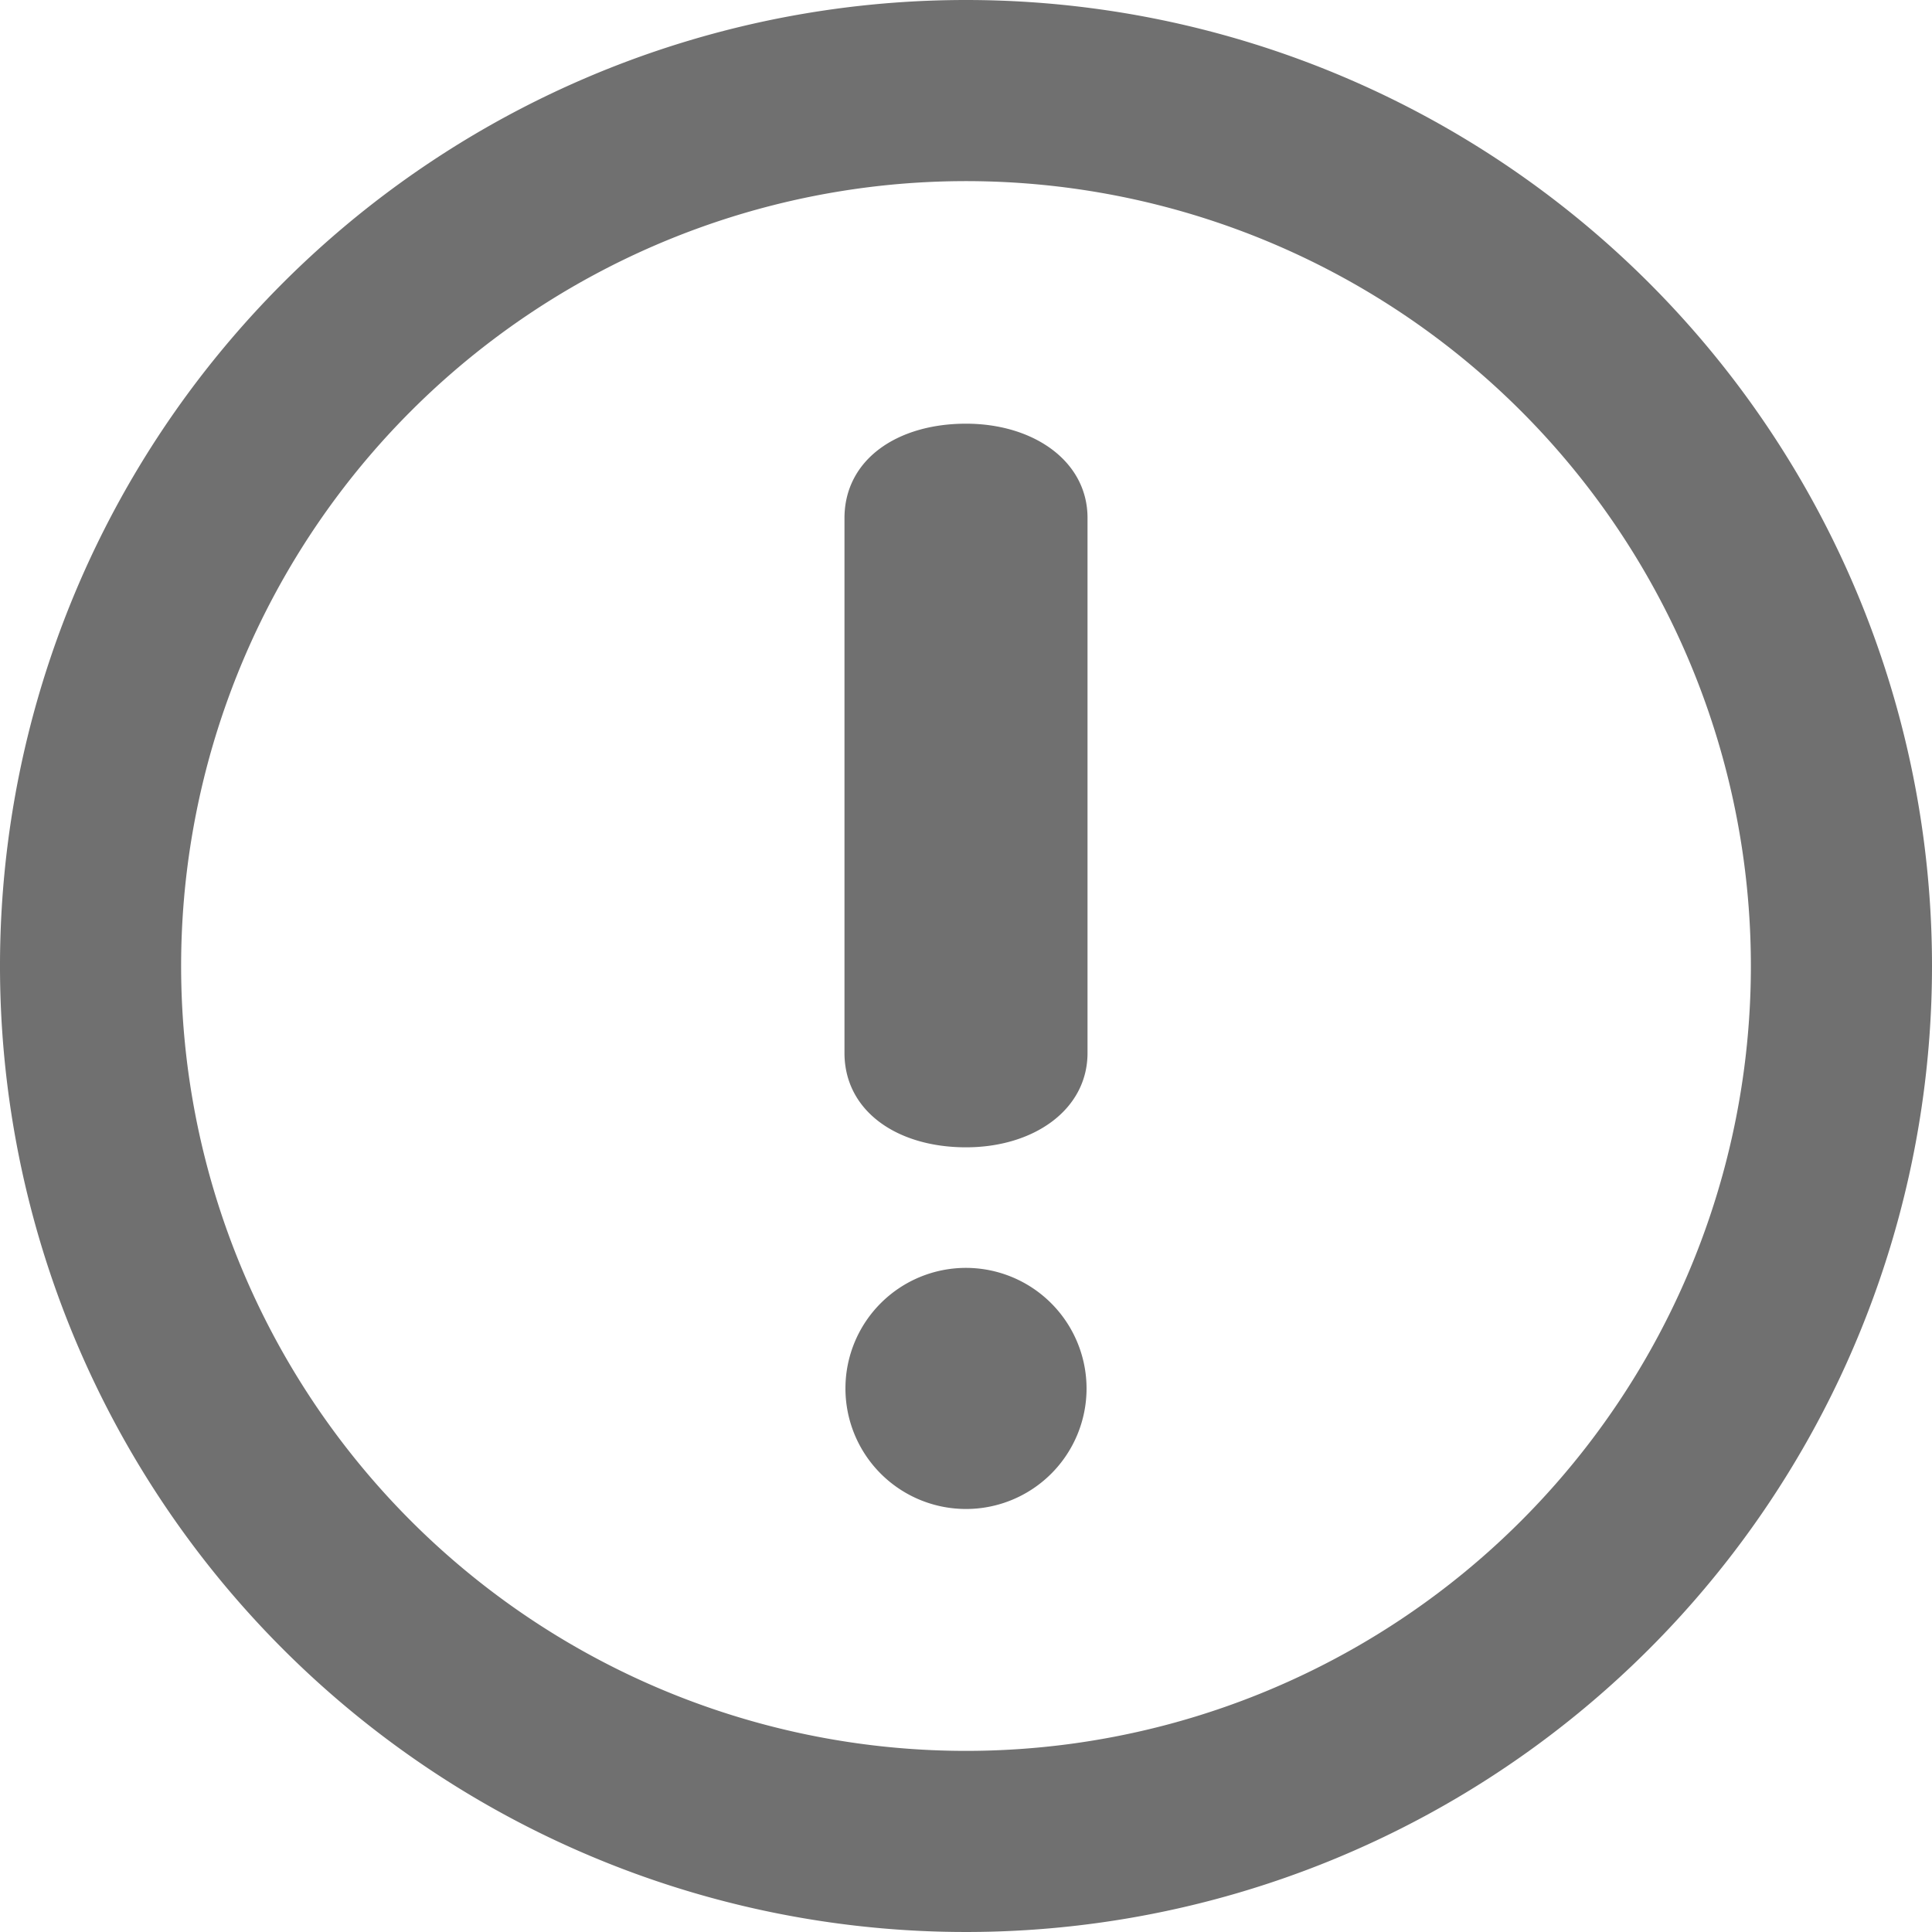 <svg id="exclamation-mark" xmlns="http://www.w3.org/2000/svg" width="20" height="20" viewBox="0 0 20 20">
  <path id="Path_2897" data-name="Path 2897" d="M10,0A10,10,0,1,0,20,10,10,10,0,0,0,10,0Zm0,18.125A8.125,8.125,0,1,1,18.125,10,8.125,8.125,0,0,1,10,18.125ZM10,4.386c-.716,0-1.258.374-1.258.978V10.9c0,.6.542.977,1.258.977.7,0,1.258-.388,1.258-.977V5.363C11.259,4.774,10.7,4.386,10,4.386Zm0,8.739a1.248,1.248,0,1,0,1.248,1.249A1.25,1.25,0,0,0,10,13.125Z" fill="#707070"/>
</svg>
